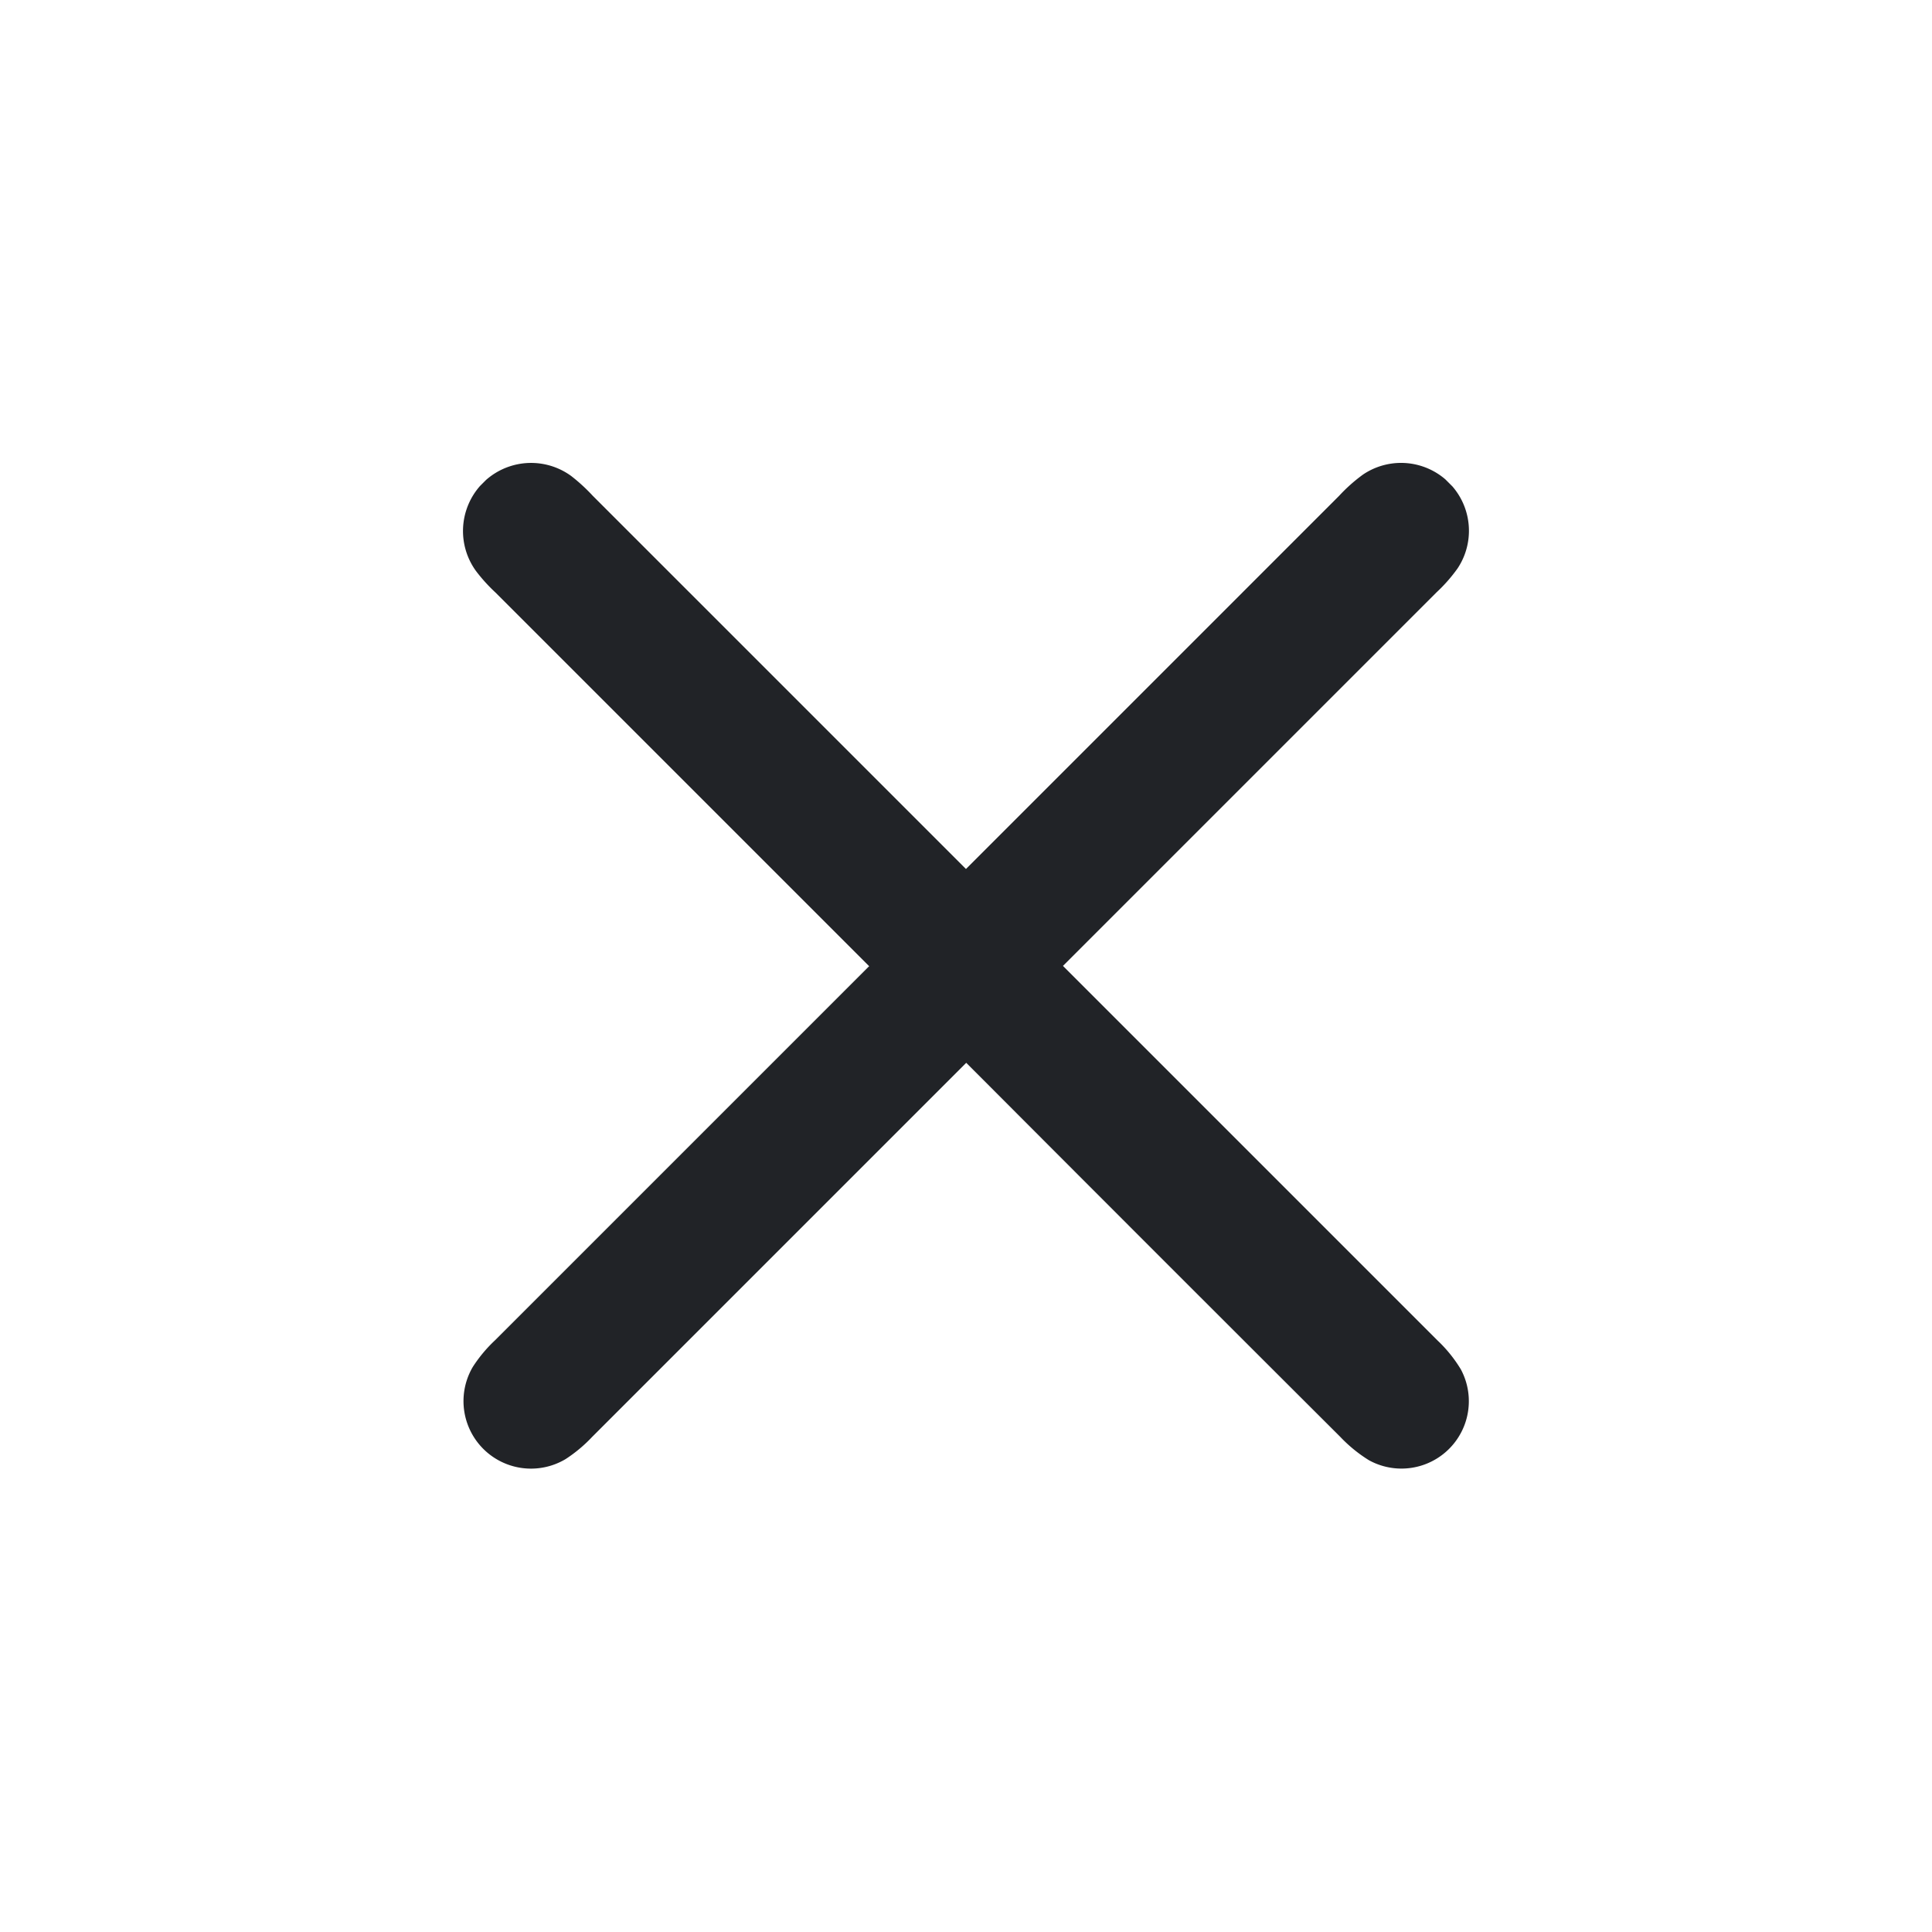 <svg xmlns="http://www.w3.org/2000/svg" xmlns:xlink="http://www.w3.org/1999/xlink" width="30.362" height="30.362" viewBox="0 0 30.362 30.362">
  <defs>
    <clipPath id="clip-path">
      <rect id="Rectangle_661" data-name="Rectangle 661" width="21.469" height="21.469" fill="#212327"/>
    </clipPath>
  </defs>
  <g id="Group_1663" data-name="Group 1663" transform="translate(15.181) rotate(45)">
    <g id="Group_1585" data-name="Group 1585" clip-path="url(#clip-path)">
      <path id="Path_1346" data-name="Path 1346" d="M9.656,11.813h-8.3a2.619,2.619,0,0,1-.459-.023A1.07,1.07,0,0,1,.9,9.677a2.787,2.787,0,0,1,.46-.02H9.656V9.12q0-3.879,0-7.757a2.556,2.556,0,0,1,.029-.5A1.067,1.067,0,0,1,11.779.854a2.469,2.469,0,0,1,.032.5q0,3.879,0,7.757v.545h.526q3.9,0,7.8,0a2.169,2.169,0,0,1,.579.062,1.059,1.059,0,0,1-.012,2.031,2.26,2.26,0,0,1-.579.059q-3.879.005-7.757,0h-.555v.515q0,3.9,0,7.8a2.269,2.269,0,0,1-.048.539,1.061,1.061,0,0,1-2.056.008,2.224,2.224,0,0,1-.049-.539q0-3.879,0-7.757v-.565" transform="translate(0 0)" fill="#212327"/>
    </g>
  </g>
</svg>
